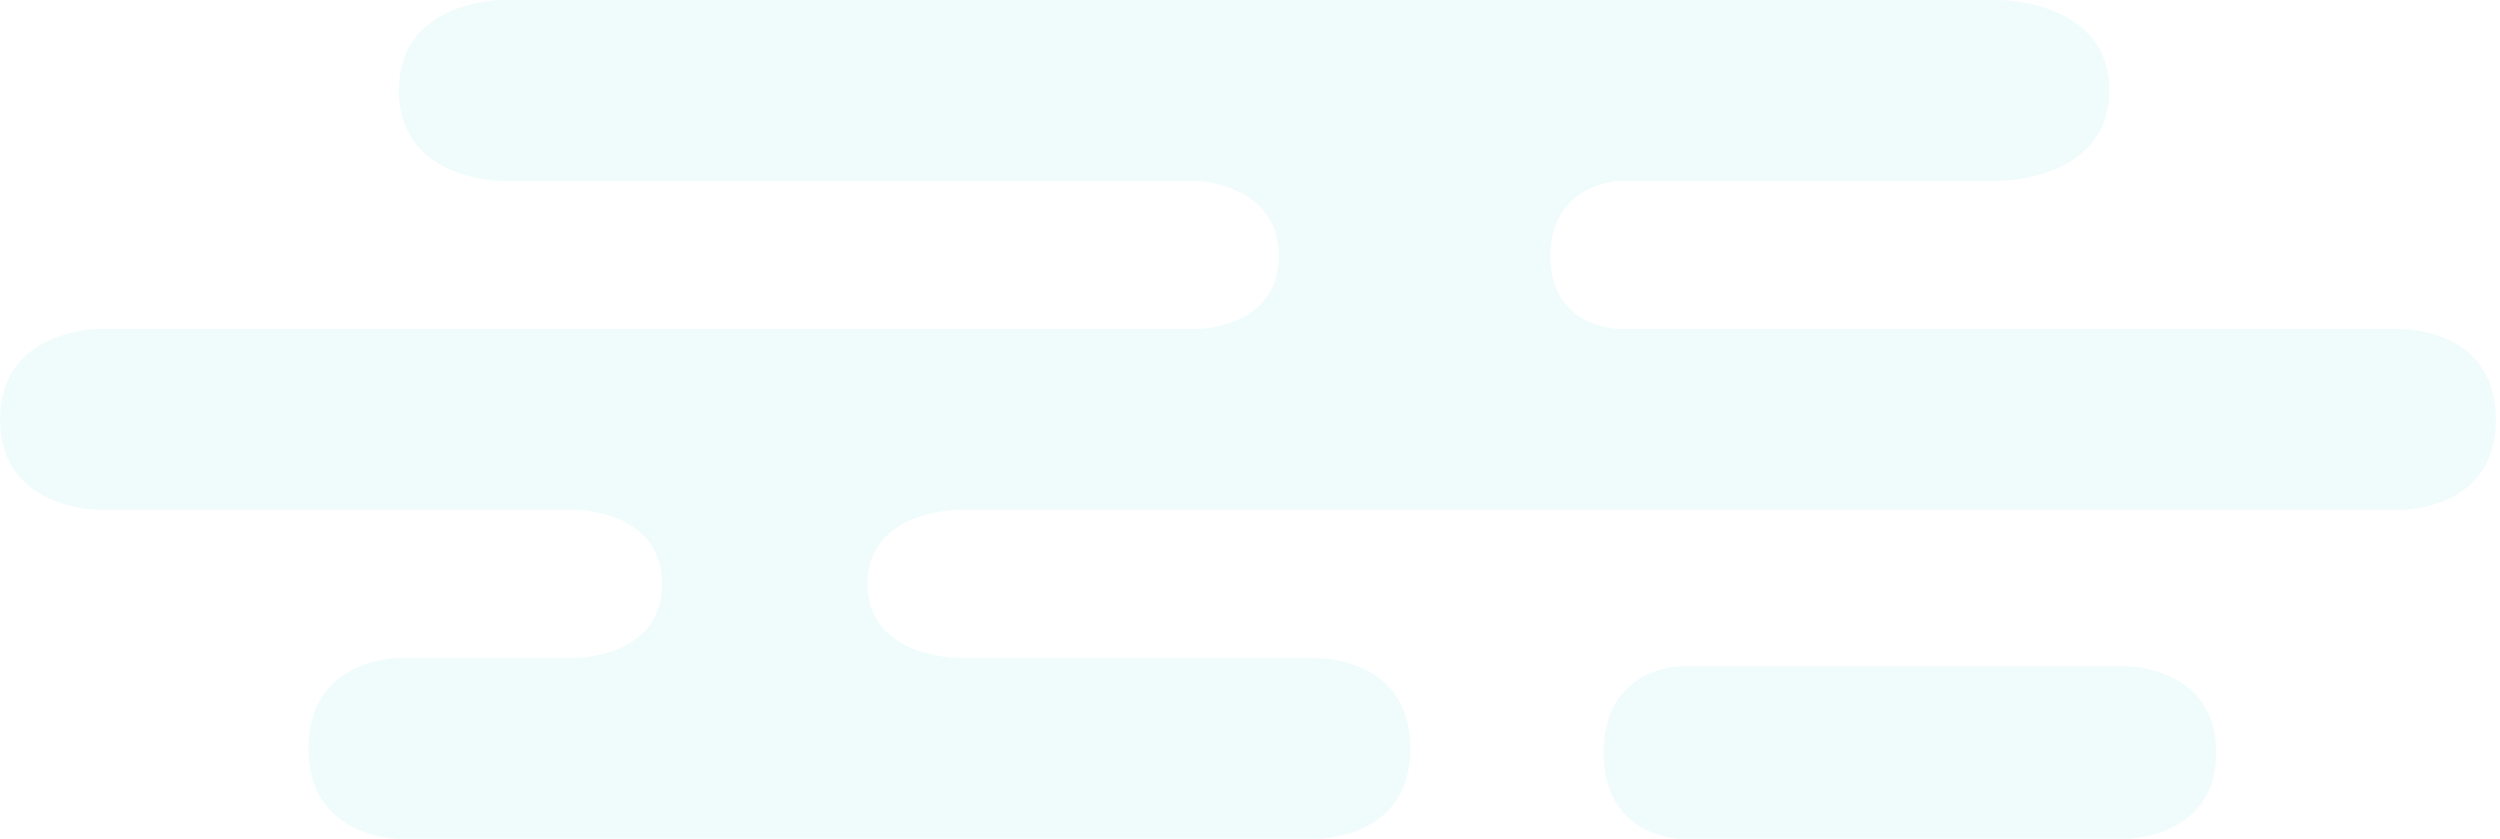 <svg width="304" height="102" viewBox="0 0 304 102" fill="none" xmlns="http://www.w3.org/2000/svg">
<path d="M61 0L243.096 0C243.096 0 256.5 -1.71661e-05 256.5 11C256.5 22 243.096 22 243.096 22L196.924 22C196.924 22 188.529 22.273 188.529 31.136C188.529 40 196.924 40 196.924 40L291.367 40C291.367 40 303.5 39.5 303.5 51C303.5 62.5 291.367 62 291.367 62L116.5 62C116.5 62 105.5 62 105.5 71C105.5 80 116.5 80 116.5 80H159.5C159.5 80 171.5 79.5 171.5 91C171.5 102.5 159.5 102 159.5 102H48.5C48.5 102 37.5 102 37.5 91C37.5 80 48.5 80 48.5 80H70C70 80 80.5 80 80.5 71C80.5 62 70 62 70 62L12 62C12 62 0 62 0 51C0 40 12 40 12 40L145.5 40C145.5 40 155.5 40 155.5 31.136C155.5 22.273 145.5 22 145.5 22L61 22C61 22 48.5 22 48.5 11C48.5 1.90735e-06 61 0 61 0Z" fill="#00C9CA" fill-opacity="0.06"/>
<path d="M258.5 102H204.5C204.5 102 195 102 195 91.5C195 81 204.5 81 204.5 81H258.5C258.5 81 269.5 81 269.5 91.5C269.5 102 258.5 102 258.5 102Z" fill="#00C9CA" fill-opacity="0.06"/>
</svg>
